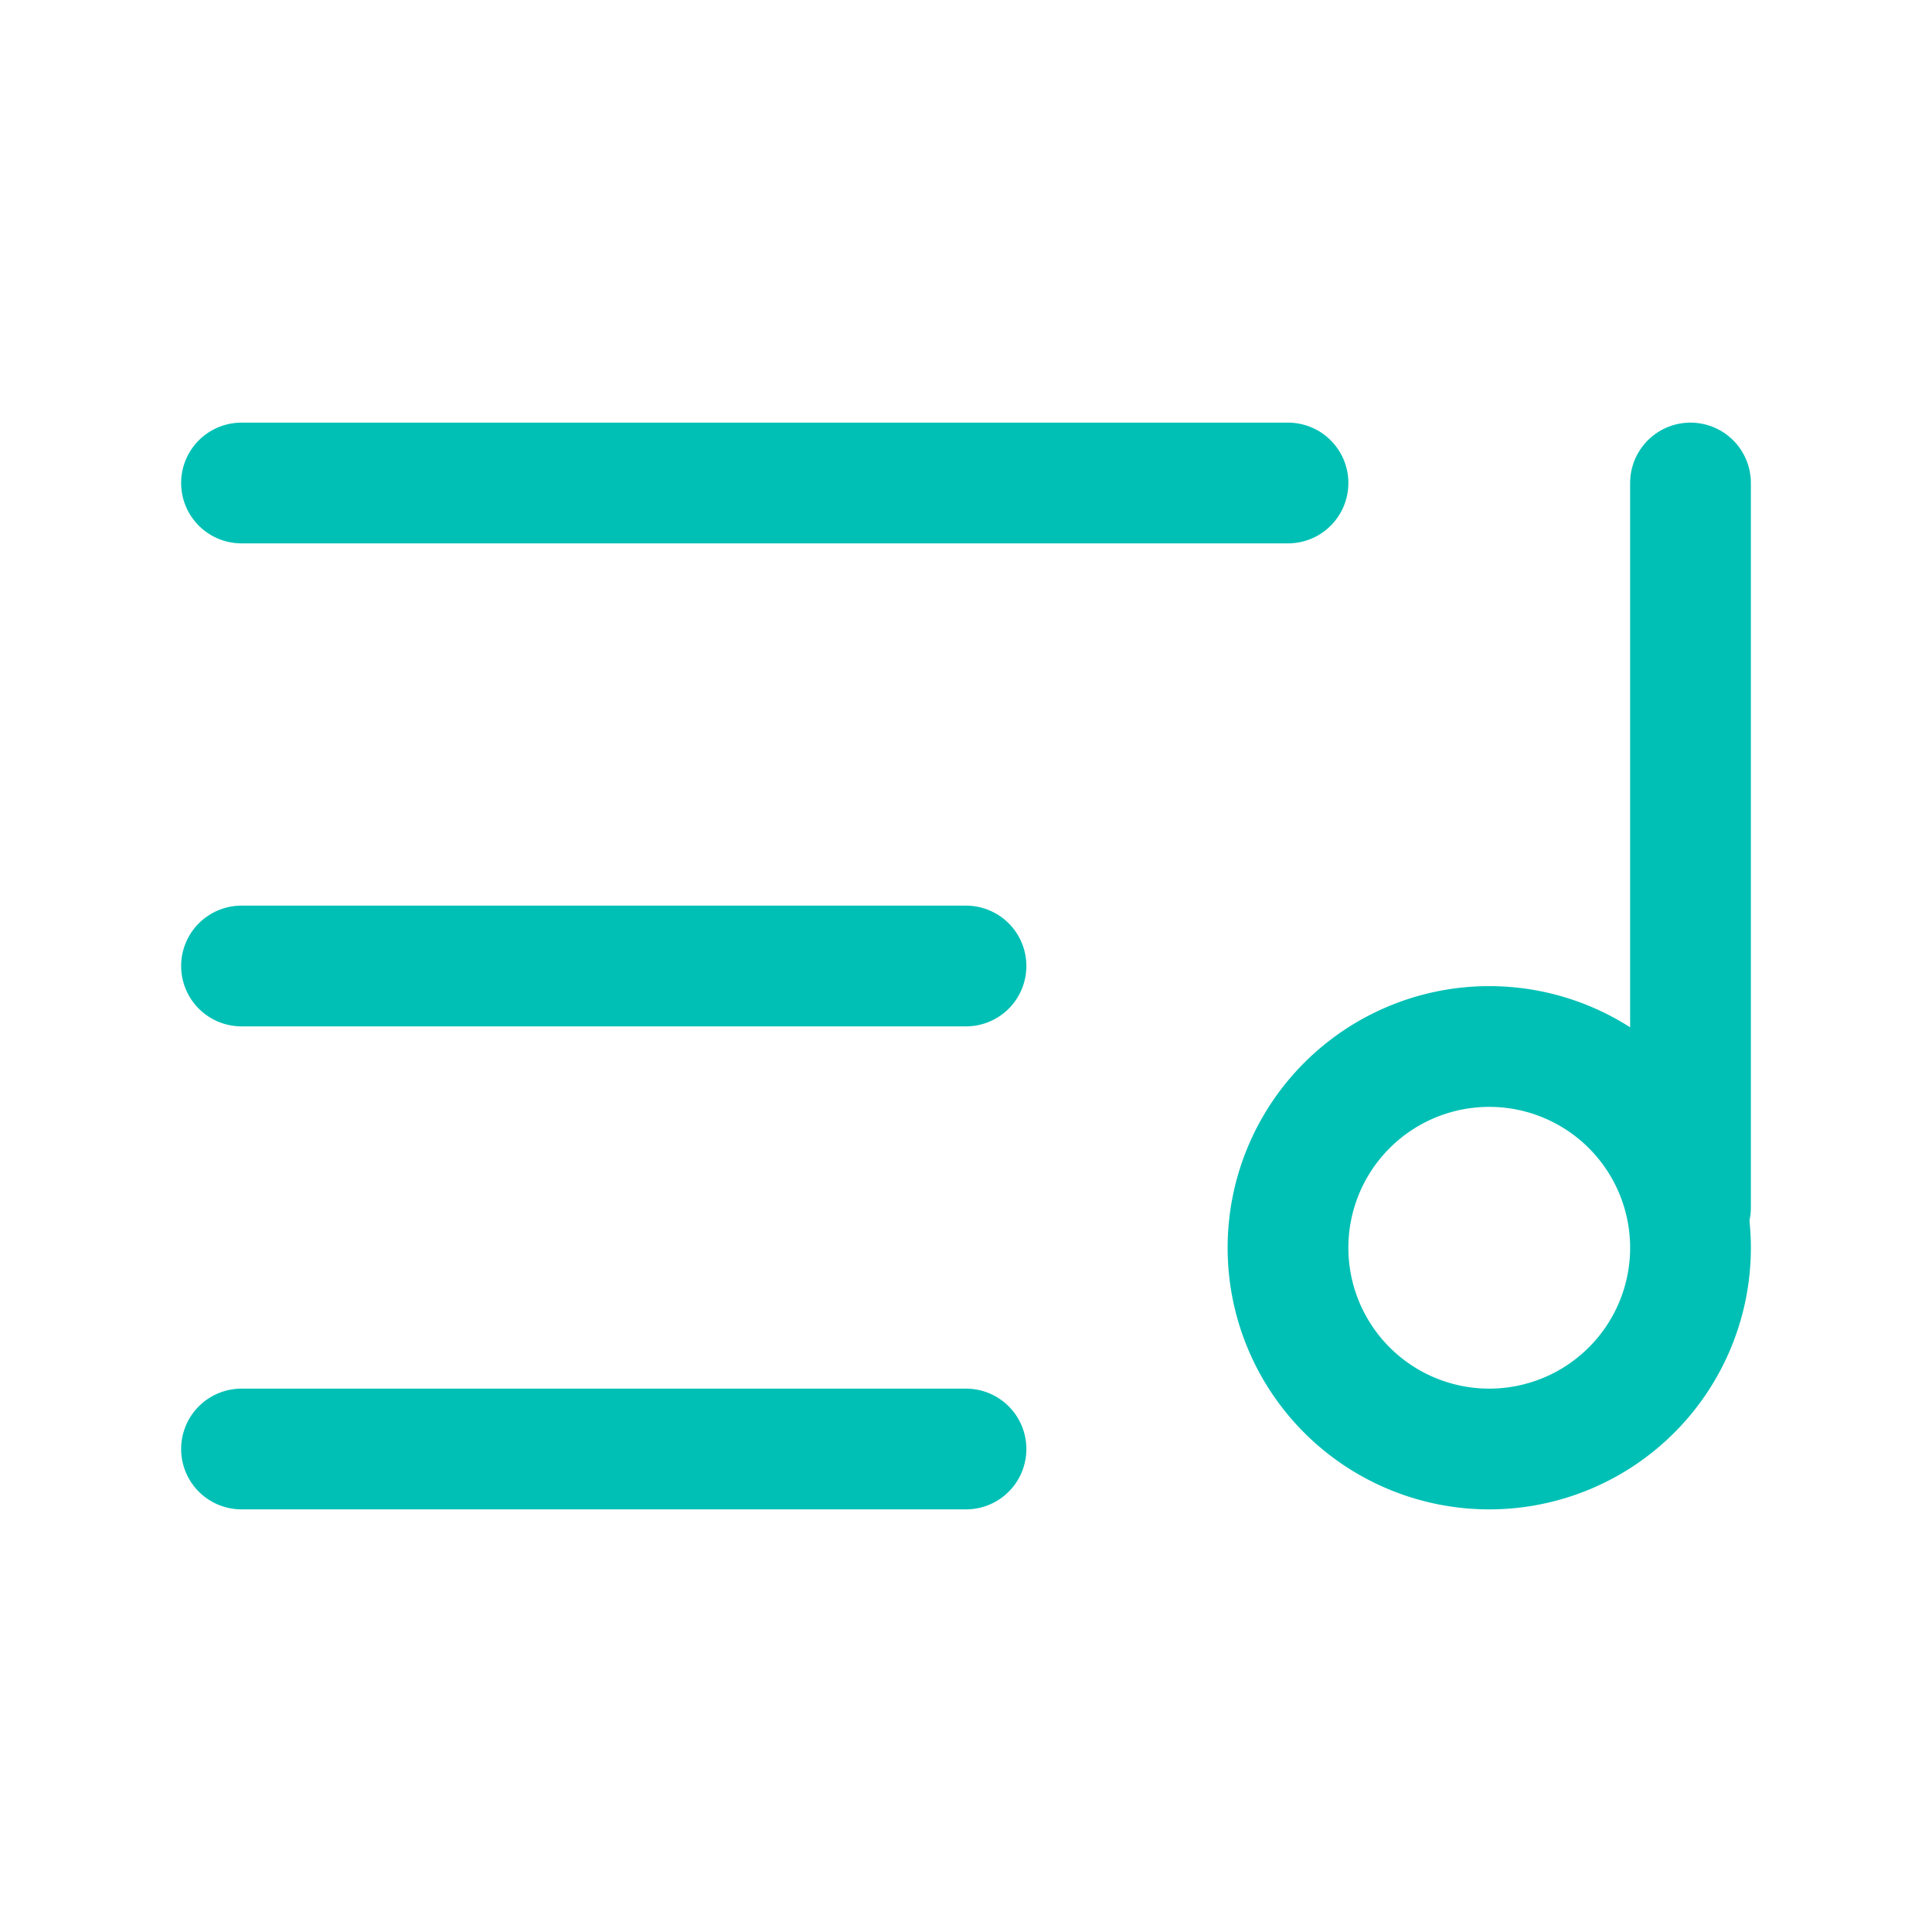 <svg xmlns="http://www.w3.org/2000/svg" width="64" height="64" viewBox="0 0 24 24" fill="none" stroke="#00c0b5" stroke-width="1.5" stroke-linecap="round" stroke-linejoin="round"><path d="M21 15V6"></path><path d="M18.5 18a2.5 2.5 0 1 0 0-5 2.5 2.5 0 0 0 0 5Z"></path><path d="M12 12H3"></path><path d="M16 6H3"></path><path d="M12 18H3"></path></svg>